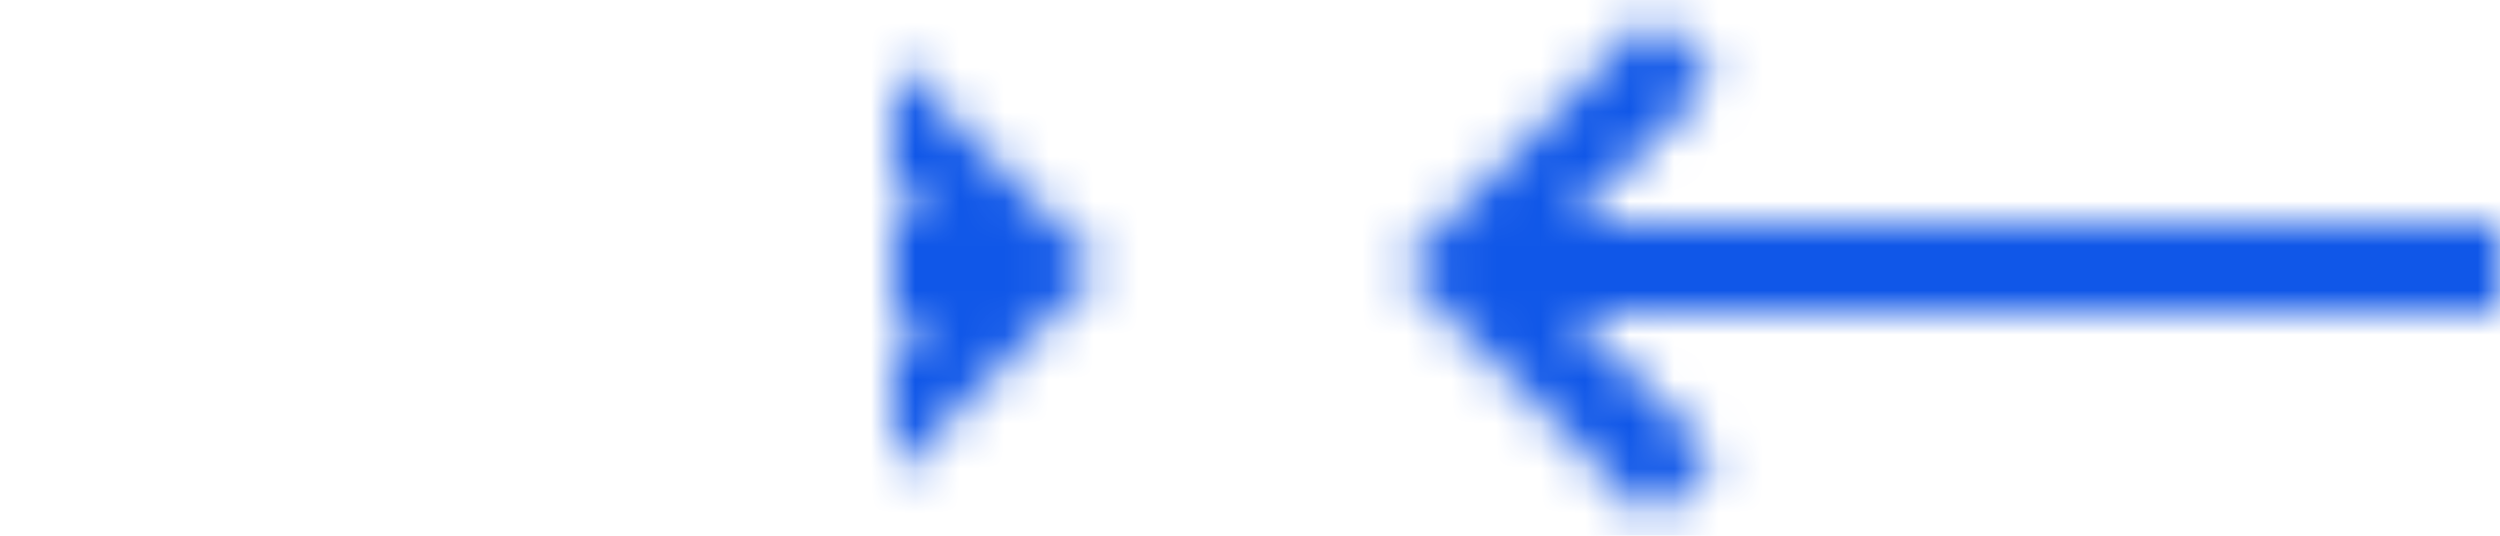 <?xml version="1.0" encoding="UTF-8"?>
<svg width="56px" height="12px" viewBox="0 0 56 12" version="1.1" xmlns="http://www.w3.org/2000/svg" xmlns:xlink="http://www.w3.org/1999/xlink">
    <!-- Generator: Sketch 48.2 (47327) - http://www.bohemiancoding.com/sketch -->
    <title>picto--narrow__blue</title>
    <desc>Created with Sketch.</desc>
    <defs>
        <path d="M15.172,17 L36,17 L36,19 L15.172,19 L18.414,22.243 L17,23.657 L11.343,18 L17,12.343 L18.414,13.757 L15.172,17 Z M0.828,17 L-2.414,13.757 L-1,12.343 L4.657,18 L-1,23.657 L-2.414,22.243 L0.828,19 L-20,19 L-20,17 L0.828,17 Z" id="path-1"></path>
    </defs>
    <g id="landing-d-home" stroke="none" stroke-width="1" fill="none" fill-rule="evenodd" transform="translate(-608, -989)">
        <g id="The-question" transform="translate(268, 977)">
            <g id="icon/picto/effective" transform="translate(360, 0)">
                <mask id="mask-2" fill="white">
                    <use xlink:href="#path-1"></use>
                </mask>
                <g id="Combined-Shape"></g>
                <g id="color/plain/blue-bright" mask="url(#mask-2)" fill="#1057E8" fill-rule="evenodd">
                    <g transform="translate(-20, -12)" id="Rectangle-6">
                        <rect x="0" y="0" width="60" height="60"></rect>
                    </g>
                </g>
            </g>
        </g>
    </g>
</svg>